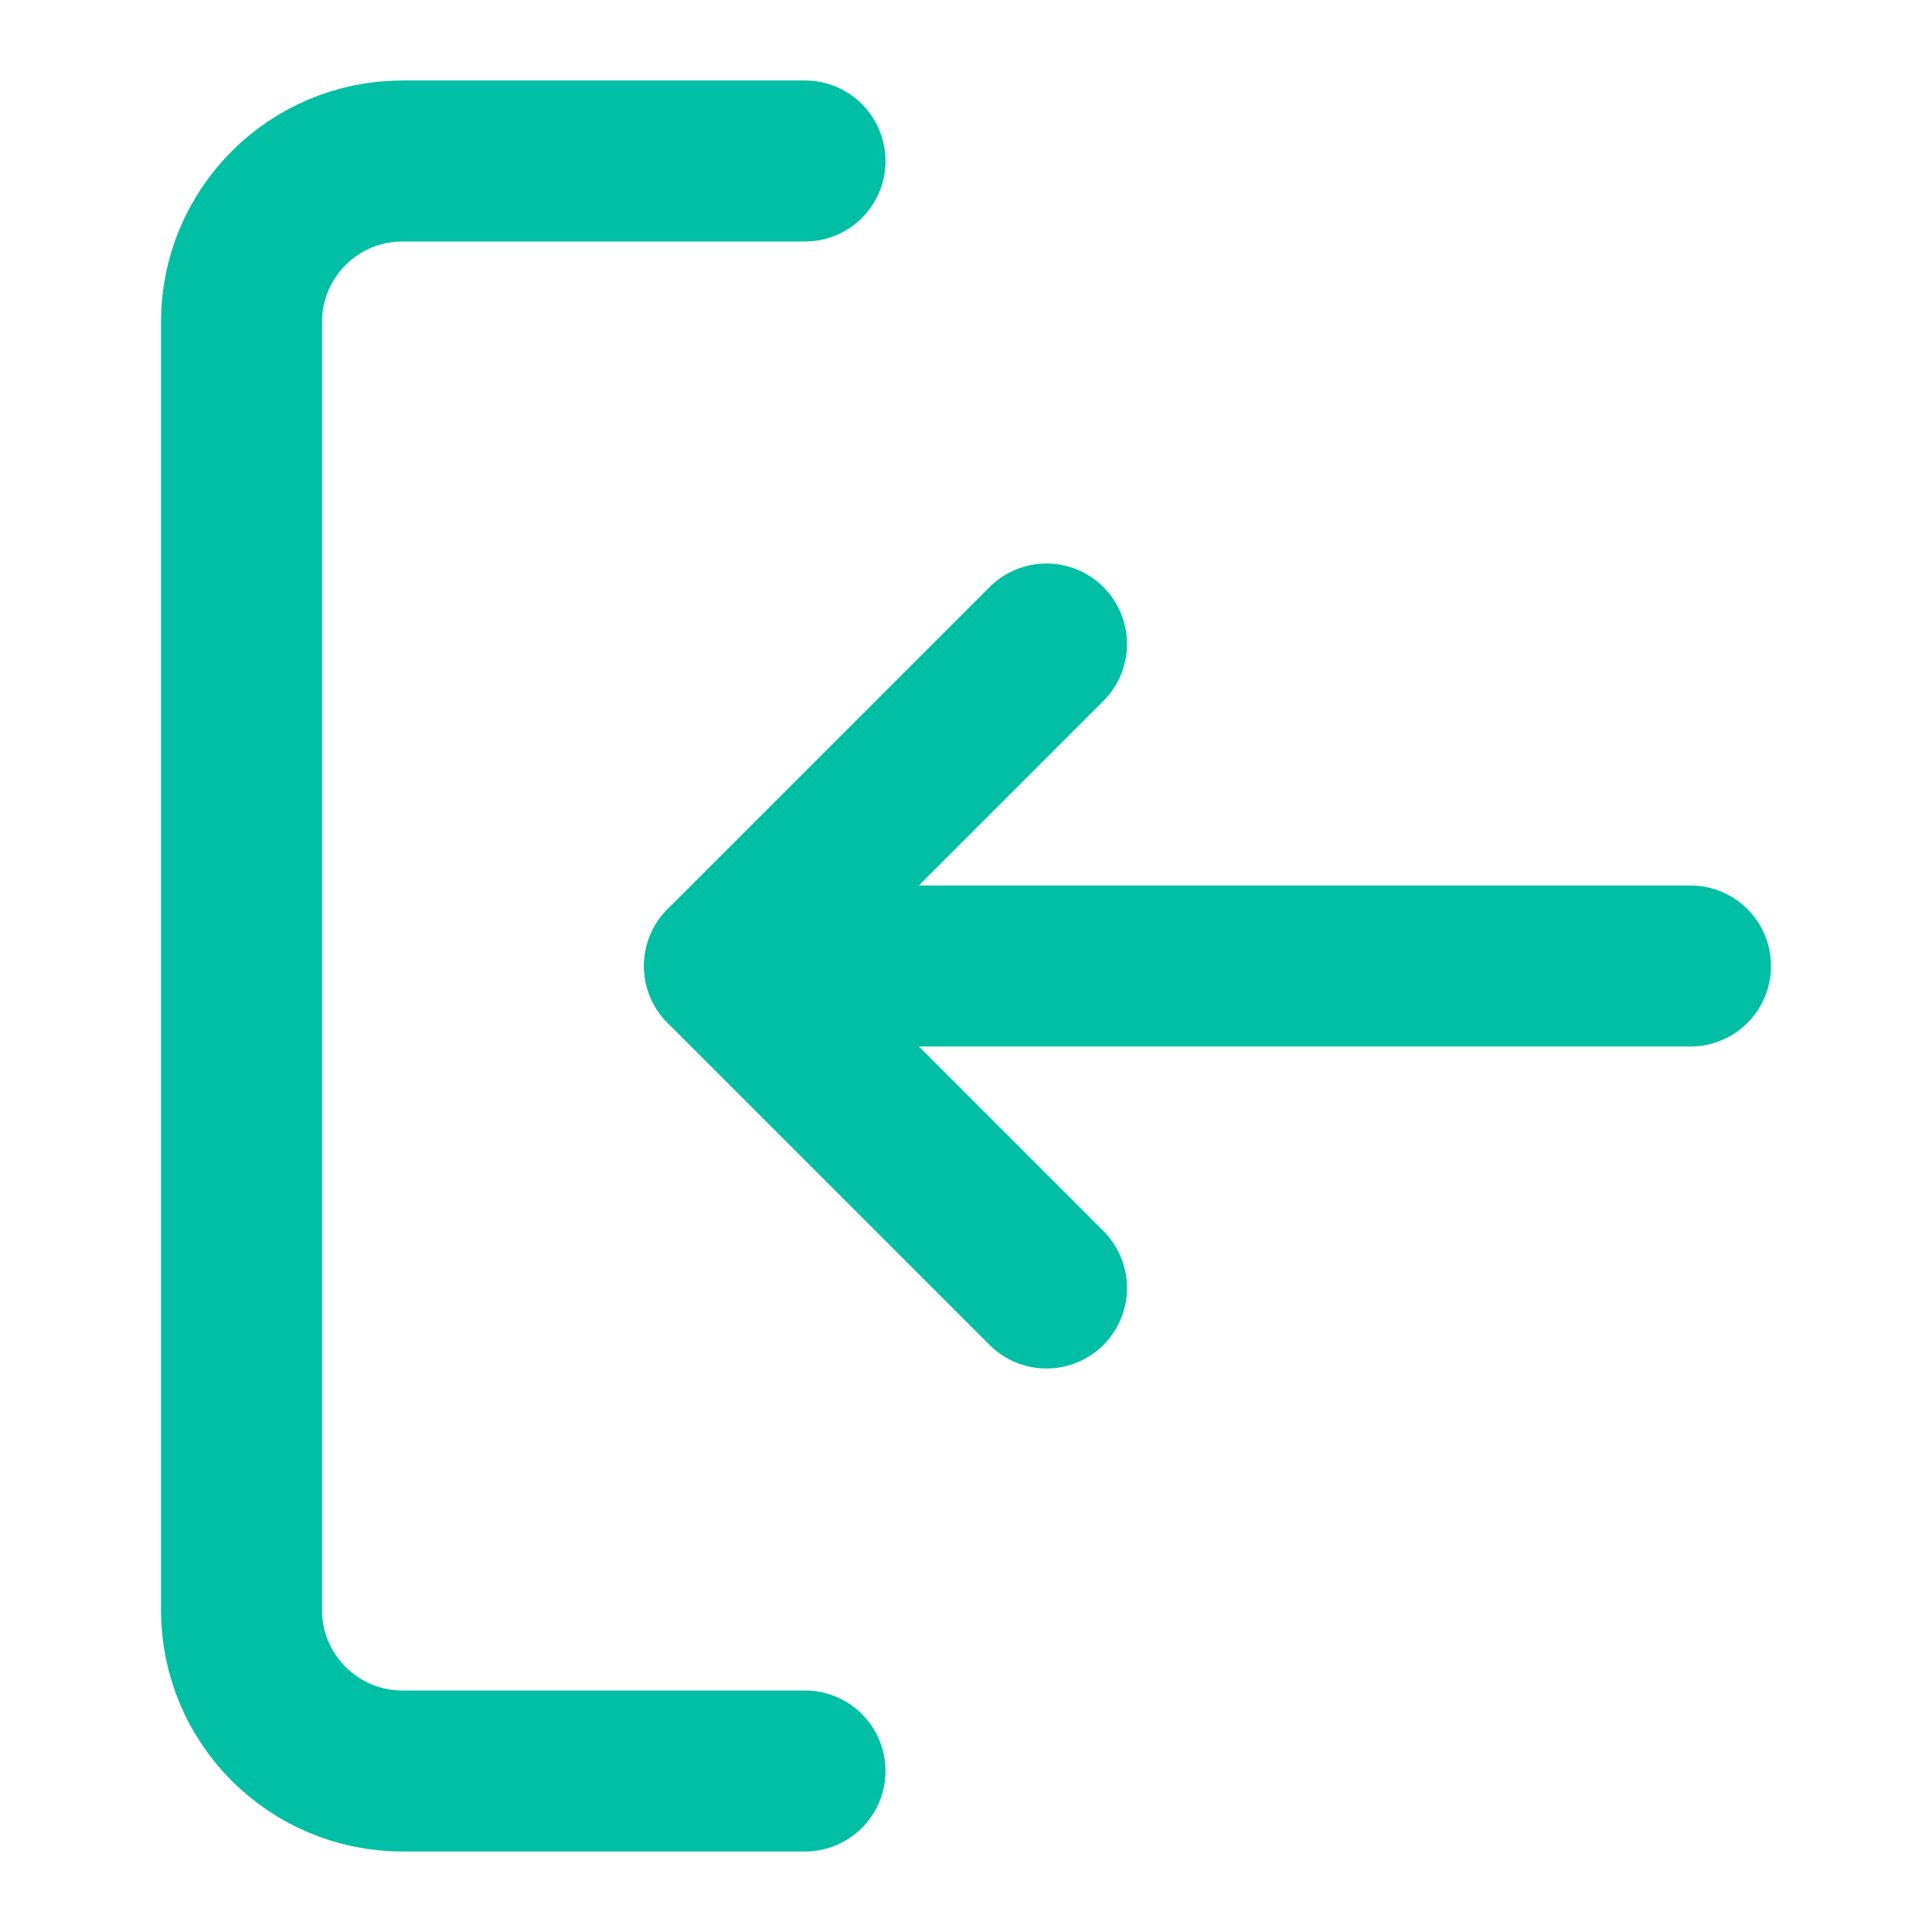 <svg width="24" height="24" viewBox="0 0 24 24" fill="none" xmlns="http://www.w3.org/2000/svg">
<path d="M10 2H5C3.895 2 3 2.895 3 4L3 20C3 21.105 3.895 22 5 22H10" stroke="#00BFA5" stroke-width="2" stroke-linecap="round" stroke-linejoin="round"/>
<path d="M13 8L9 12L13 16" stroke="#00BFA5" stroke-width="2" stroke-linecap="round" stroke-linejoin="round"/>
<path d="M9 12L21 12" stroke="#00BFA5" stroke-width="2" stroke-linecap="round" stroke-linejoin="round"/>
</svg>
